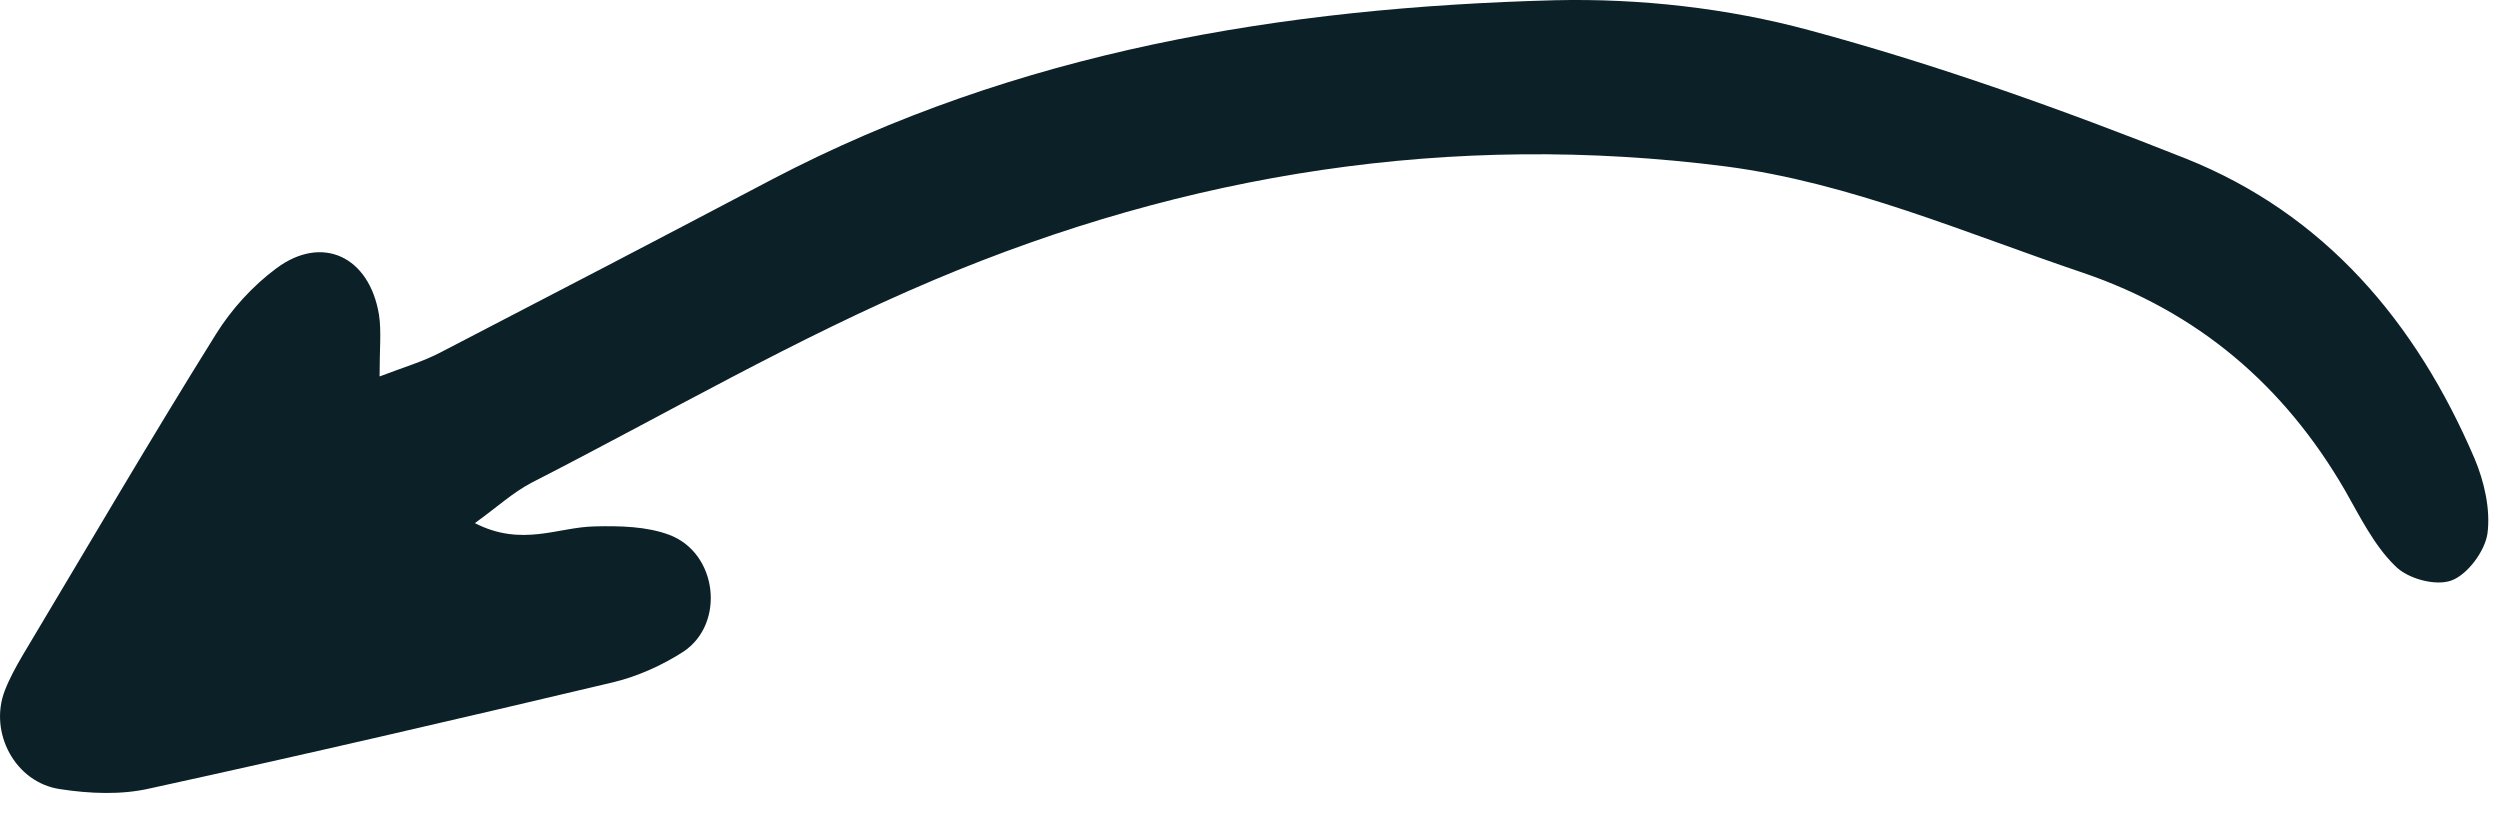 <svg width="64" height="21" viewBox="0 0 64 21" fill="none" xmlns="http://www.w3.org/2000/svg">
<path d="M12.157 13.392C13.361 14.01 14.284 13.492 15.224 13.476C15.867 13.459 16.559 13.476 17.136 13.693C18.373 14.16 18.571 15.962 17.499 16.68C16.955 17.031 16.328 17.314 15.702 17.465C11.761 18.399 7.805 19.317 3.831 20.185C3.106 20.352 2.298 20.319 1.54 20.202C0.386 20.035 -0.29 18.75 0.122 17.682C0.237 17.381 0.402 17.081 0.567 16.797C2.216 14.043 3.831 11.272 5.53 8.552C5.925 7.918 6.469 7.317 7.079 6.866C8.25 5.998 9.453 6.566 9.701 8.051C9.767 8.468 9.717 8.919 9.717 9.637C10.377 9.386 10.838 9.253 11.283 9.019C14.119 7.55 16.938 6.082 19.758 4.596C26.039 1.308 32.832 0.19 39.806 0.006C41.982 -0.044 44.224 0.207 46.318 0.774C49.599 1.659 52.814 2.81 55.963 4.062C59.508 5.481 61.849 8.235 63.349 11.74C63.596 12.324 63.761 13.042 63.679 13.659C63.613 14.11 63.168 14.711 62.755 14.861C62.343 15.011 61.618 14.811 61.305 14.477C60.777 13.96 60.414 13.225 60.035 12.558C58.469 9.854 56.26 7.984 53.325 6.983C50.308 5.965 47.373 4.68 44.191 4.262C37.168 3.361 30.392 4.429 23.912 7.166C20.384 8.652 17.037 10.605 13.608 12.357C13.13 12.608 12.734 12.975 12.157 13.392Z" fill="#0B2027"/>
</svg>
